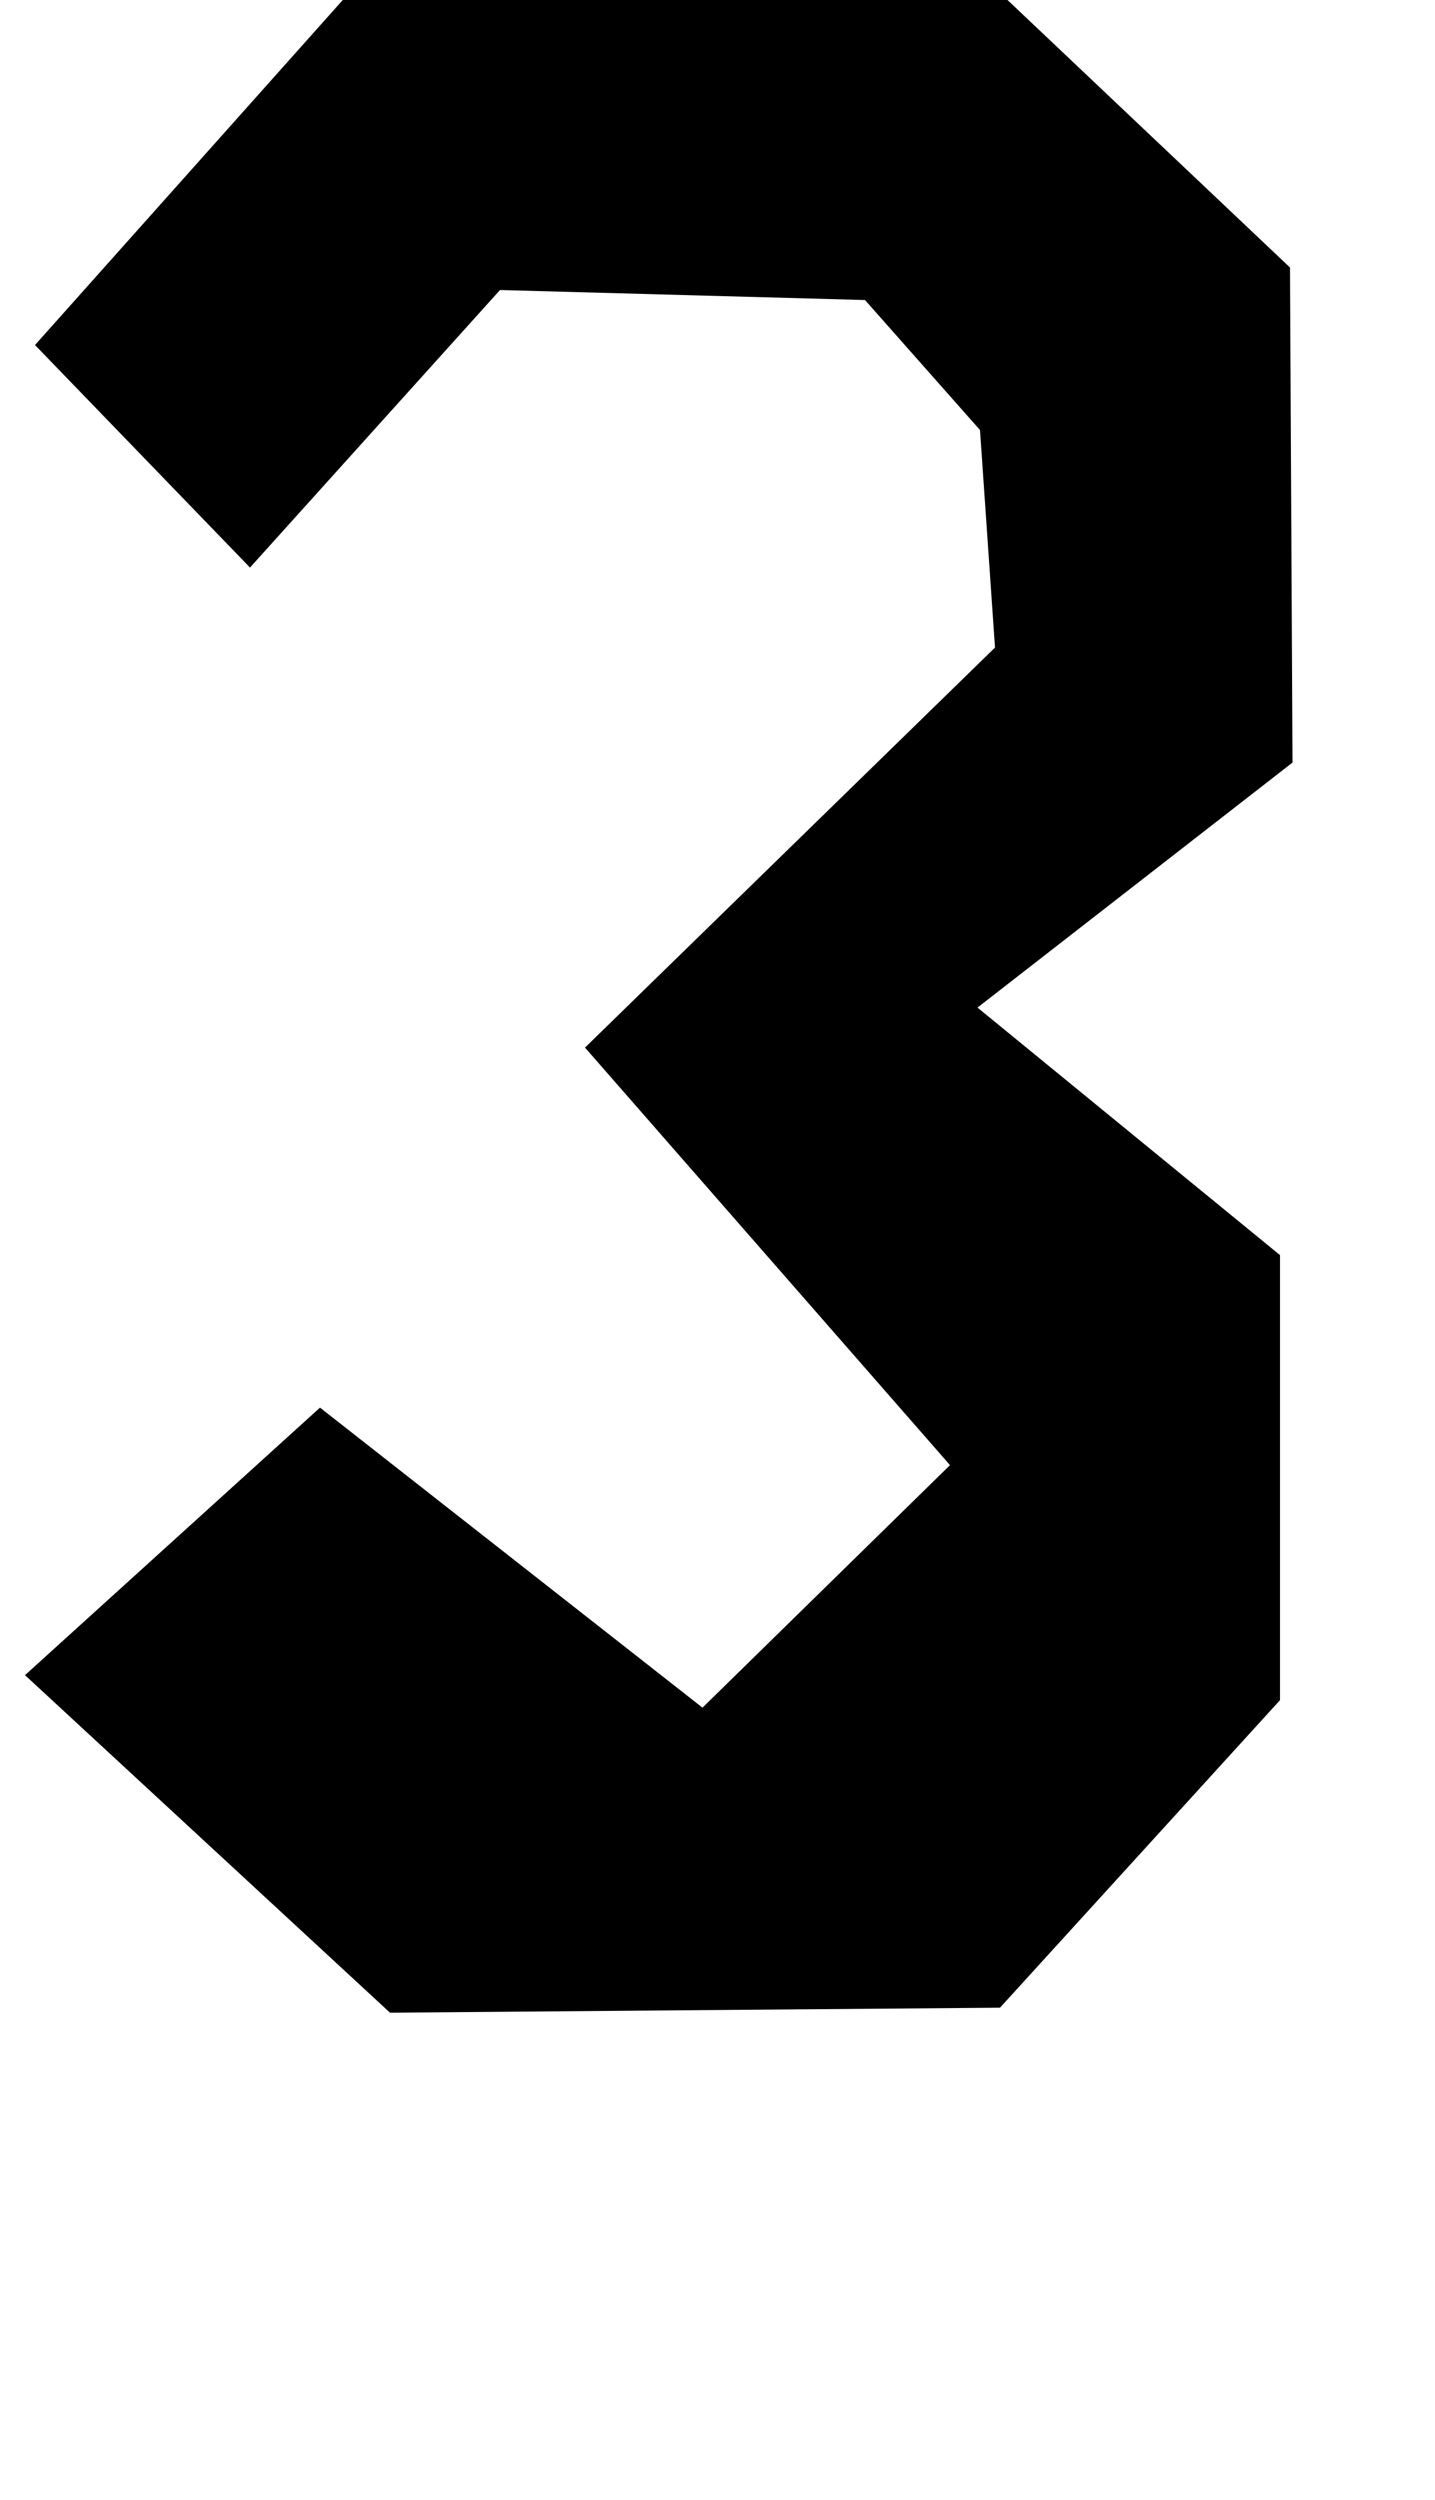 <?xml version="1.0" standalone="no"?>
<!DOCTYPE svg PUBLIC "-//W3C//DTD SVG 1.1//EN" "http://www.w3.org/Graphics/SVG/1.1/DTD/svg11.dtd" >
<svg xmlns="http://www.w3.org/2000/svg" xmlns:xlink="http://www.w3.org/1999/xlink" version="1.1" viewBox="-16 0 574 1000">
   <path fill="currentColor"
d="M501 305l-126 98l121 99v178l-112 123l-244 2l-146 -135l118 -107l153 120l99 -97l-146 -167l164 -160l-6 -87l-46 -52l-146 -4l-100 111l-86 -89l77.611 -87l46.389 -52l265 1l113 107z" />
</svg>
